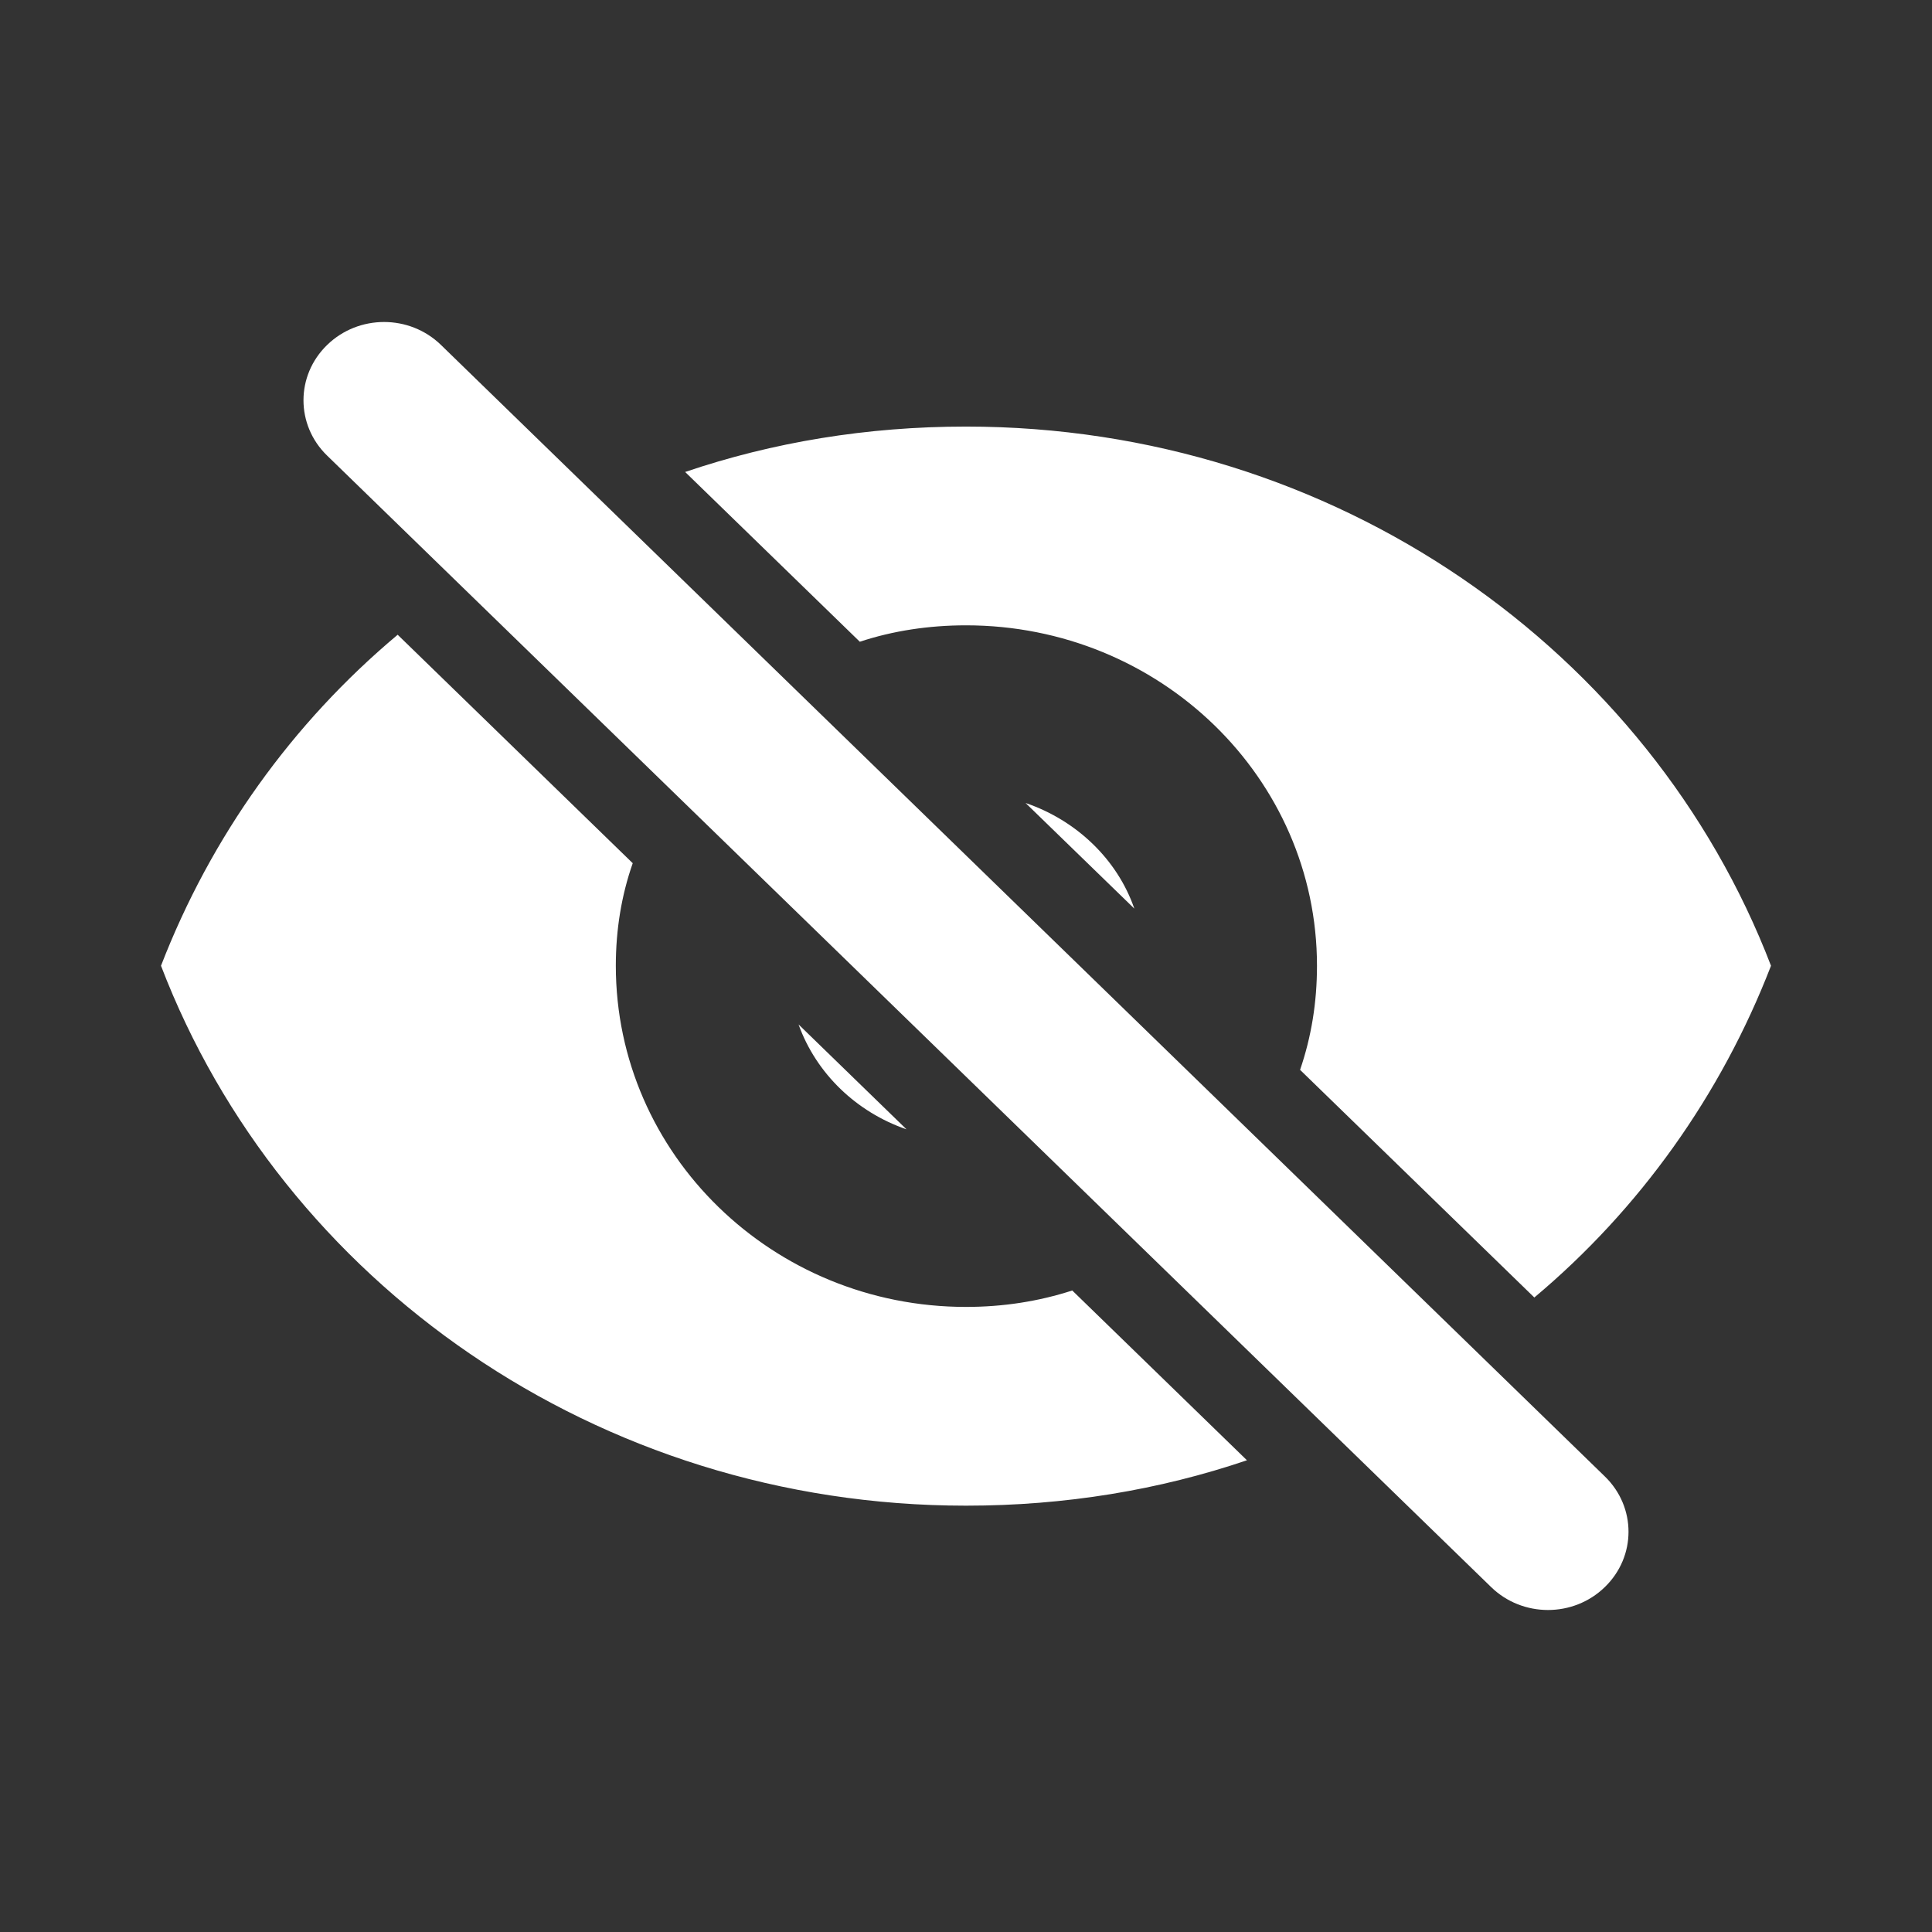 <?xml version="1.0" encoding="UTF-8"?>
<svg xmlns="http://www.w3.org/2000/svg" xmlns:xlink="http://www.w3.org/1999/xlink" width="24px" height="24px" viewBox="0 0 24 24" version="1.1">
  <rect x="0" y="0" width="24" height="24" fill="#333333" stroke="none"/>
  <title>图标</title>
  <g id="图标" stroke="none" stroke-width="1" fill="none" fill-rule="evenodd">
    <g id="icon" transform="translate(-558, -160)">
      <g id="编组" transform="translate(558, 160)">
        <rect id="矩形" stroke="#979797" fill="#D8D8D8" opacity="0" x="0.5" y="0.5" width="23" height="23"></rect>
        <path d="M5.478,4.285 L19.936,18.341 C20.328,18.721 20.328,19.335 19.936,19.715 C19.741,19.905 19.485,20 19.23,20 C18.974,20 18.718,19.905 18.523,19.715 L4.064,5.66 C3.672,5.28 3.672,4.665 4.064,4.285 C4.455,3.905 5.087,3.905 5.478,4.285 Z M4.94,7.885 L7.86,10.723 C7.72,11.122 7.65,11.55 7.65,11.997 C7.65,14.339 9.601,16.235 12,16.235 C12.46,16.235 12.9,16.167 13.32,16.031 L13.32,16.031 L15.49,18.14 C14.4,18.51 13.23,18.704 12,18.704 C7.41,18.704 3.5,15.914 2,11.997 C2.62,10.393 3.63,8.983 4.94,7.885 L4.94,7.885 Z M12,5.299 C16.591,5.299 20.5,8.089 22,11.997 C21.38,13.601 20.37,15.02 19.06,16.118 L19.06,16.118 L16.15,13.29 C16.29,12.881 16.36,12.454 16.36,11.997 C16.36,9.664 14.41,7.768 12,7.768 C11.54,7.768 11.091,7.836 10.681,7.972 L10.681,7.972 L8.511,5.863 C9.601,5.493 10.771,5.299 12,5.299 Z M9.92,12.726 L11.261,14.029 C10.64,13.815 10.14,13.338 9.92,12.726 Z M12.74,9.975 C13.37,10.189 13.88,10.675 14.091,11.287 L12.74,9.975 Z" id="形状结合" fill="#FFFFFF"></path>
      </g>
    </g>
  </g>
</svg>

